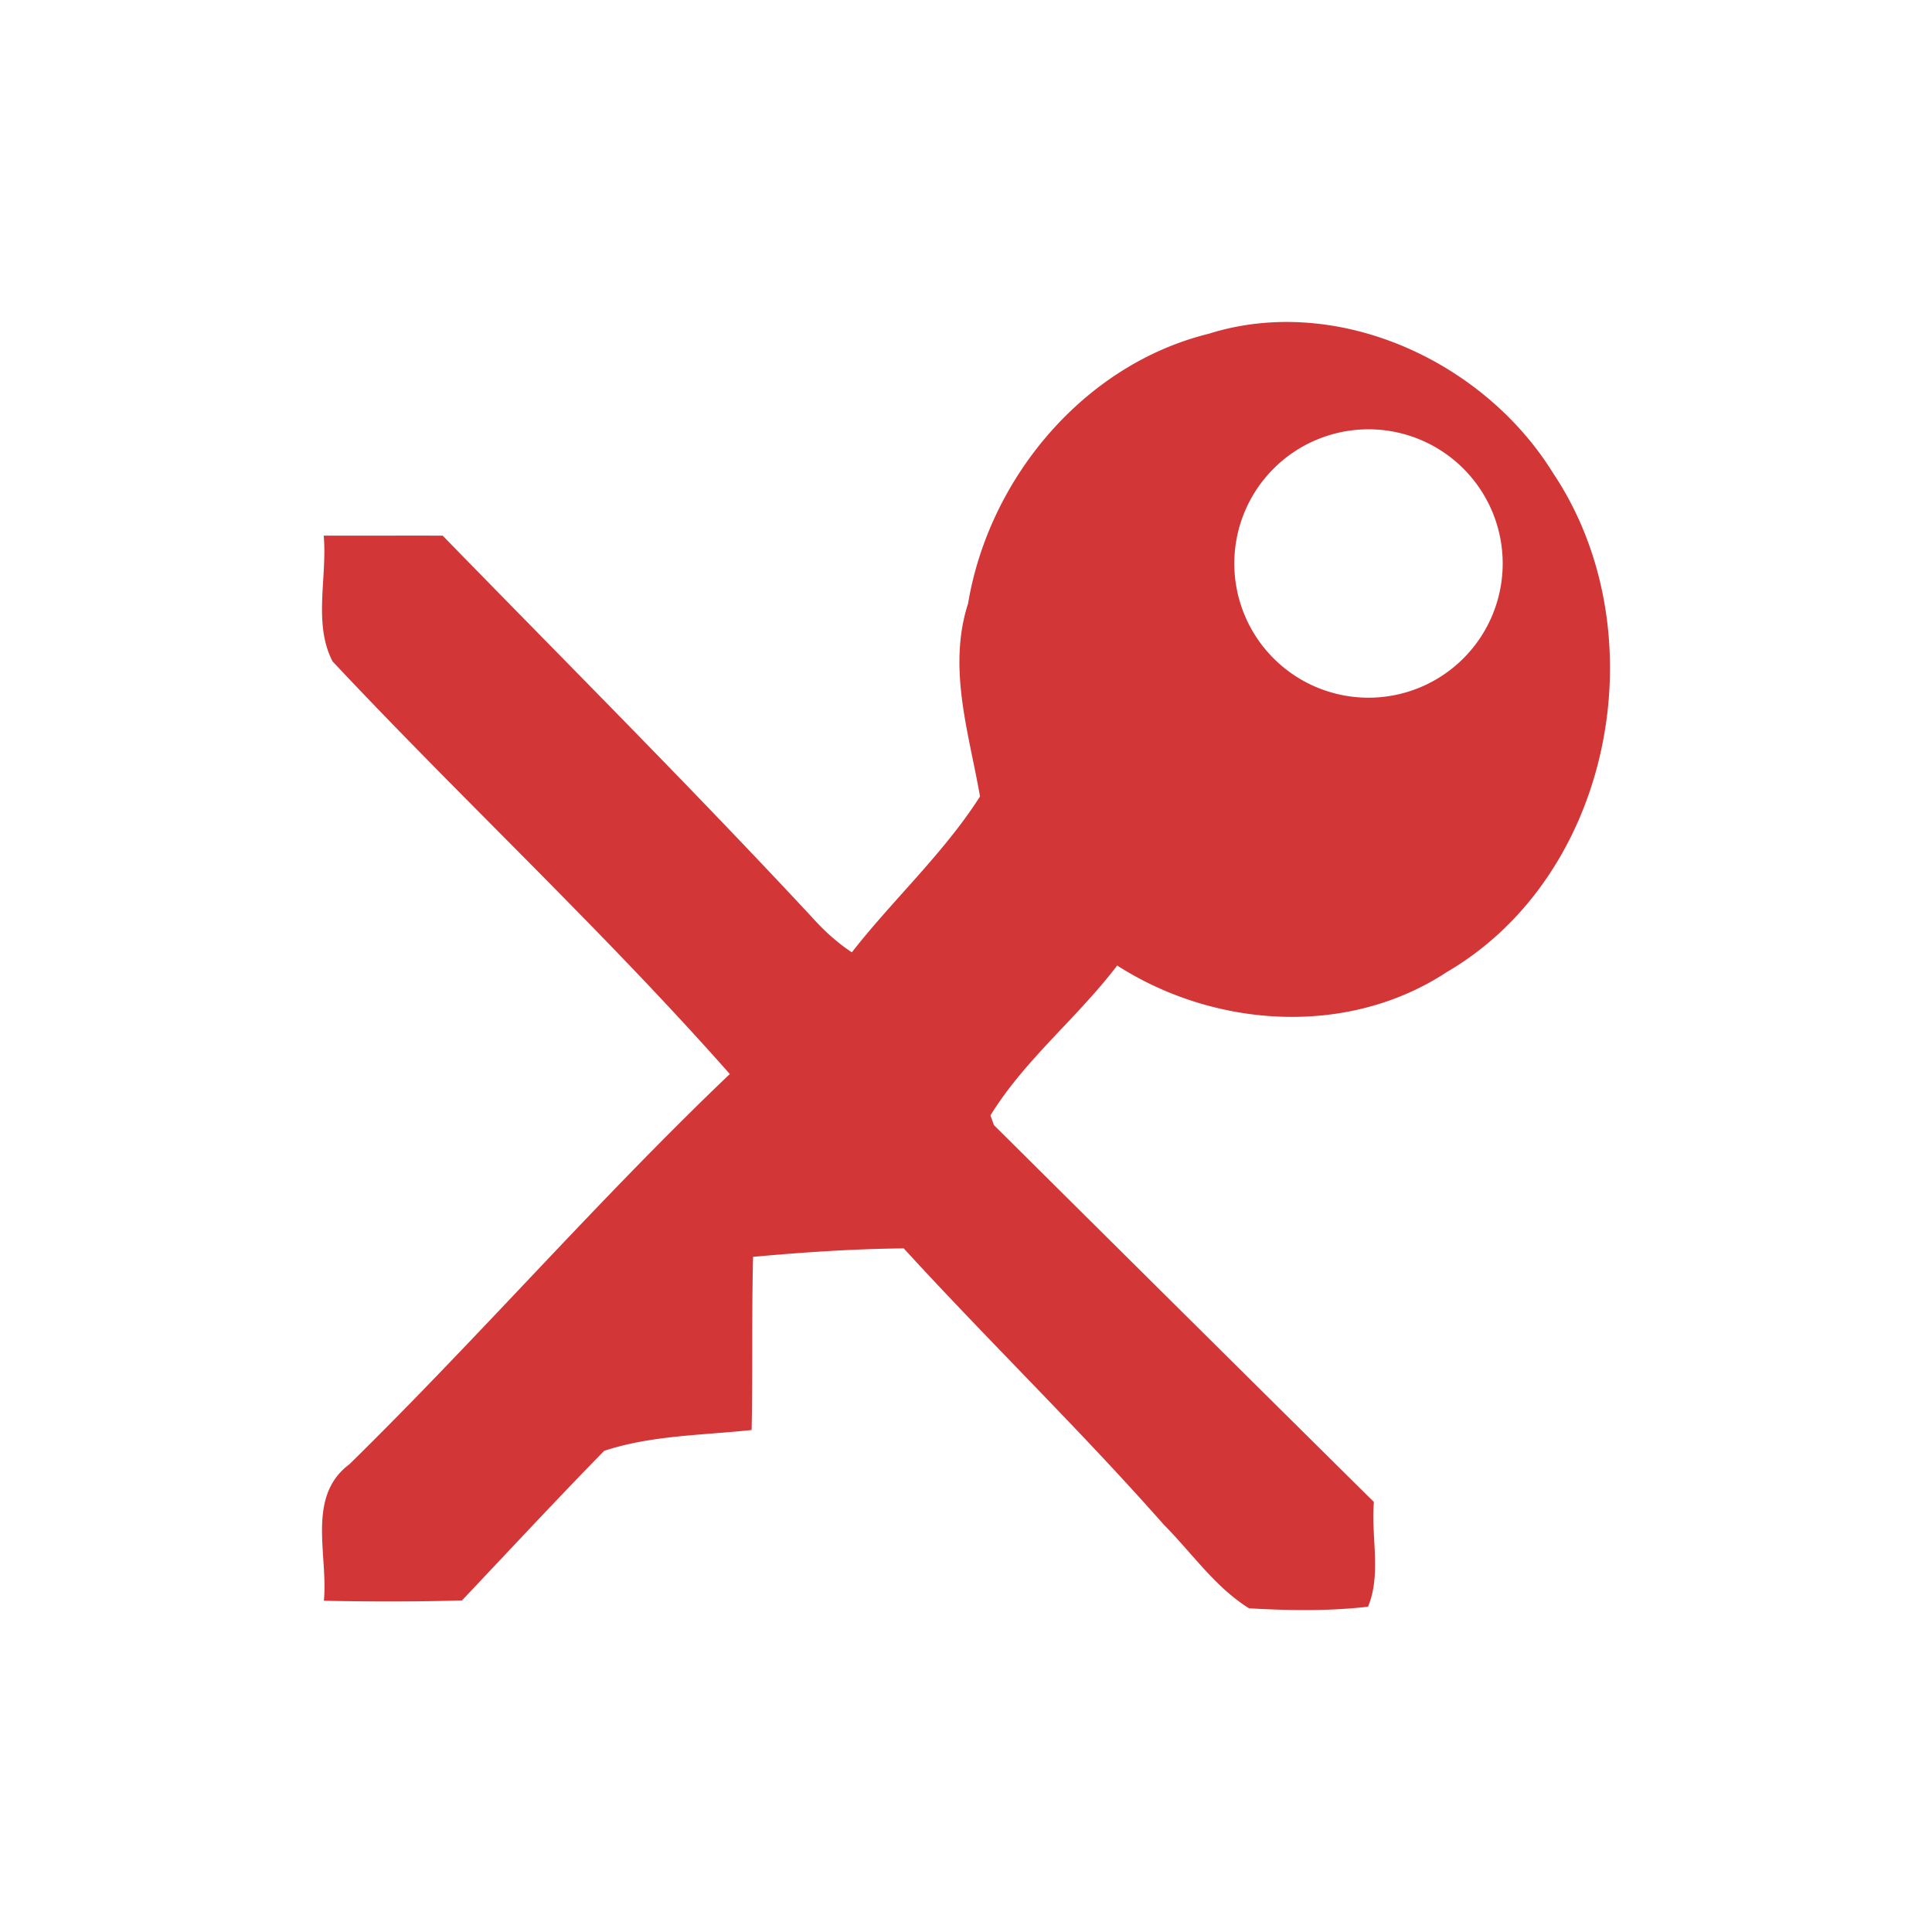 <?xml version="1.0" encoding="UTF-8" standalone="no"?>
<!-- Created with Inkscape (http://www.inkscape.org/) -->

<svg
   xmlns:dc="http://purl.org/dc/elements/1.1/"
   xmlns:cc="http://creativecommons.org/ns#"
   xmlns:rdf="http://www.w3.org/1999/02/22-rdf-syntax-ns#"
   xmlns:svg="http://www.w3.org/2000/svg"
   xmlns="http://www.w3.org/2000/svg"
   xmlns:xlink="http://www.w3.org/1999/xlink"
   xmlns:sodipodi="http://sodipodi.sourceforge.net/DTD/sodipodi-0.dtd"
   xmlns:inkscape="http://www.inkscape.org/namespaces/inkscape"
   version="1.0"
   width="24"
   height="24"
   id="svg4431"
   inkscape:version="0.91 r"
   sodipodi:docname="keepassx_locked.svg">
  <sodipodi:namedview
     pagecolor="#353535"
     bordercolor="#666666"
     borderopacity="1"
     objecttolerance="10"
     gridtolerance="10"
     guidetolerance="10"
     inkscape:pageopacity="0.63529412"
     inkscape:pageshadow="2"
     inkscape:window-width="1600"
     inkscape:window-height="845"
     id="namedview16"
     showgrid="false"
     inkscape:zoom="4.04"
     inkscape:cx="-20.435345"
     inkscape:cy="11.540832"
     inkscape:window-x="0"
     inkscape:window-y="30"
     inkscape:window-maximized="1"
     inkscape:current-layer="svg4431" />
  <defs
     id="defs4433">
    <linearGradient
       x1="50.926"
       y1="11.648"
       x2="73.987"
       y2="11.648"
       id="linearGradient2390"
       xlink:href="#linearGradient3678"
       gradientUnits="userSpaceOnUse"
       gradientTransform="matrix(0,0.781,-0.762,0,28.874,-37.75)" />
    <linearGradient
       x1="9"
       y1="3"
       x2="9"
       y2="21"
       id="linearGradient2393"
       xlink:href="#linearGradient3678"
       gradientUnits="userSpaceOnUse"
       gradientTransform="translate(-2,-1)" />
    <linearGradient
       x1="15"
       y1="8"
       x2="15"
       y2="20"
       id="linearGradient3692"
       xlink:href="#linearGradient3678"
       gradientUnits="userSpaceOnUse" />
    <linearGradient
       x1="9.17"
       y1="3"
       x2="9.311"
       y2="15"
       id="linearGradient3684"
       xlink:href="#linearGradient3678"
       gradientUnits="userSpaceOnUse" />
    <linearGradient
       id="linearGradient3678">
      <stop
         id="stop3680"
         style="stop-color:#ffffff;stop-opacity:1"
         offset="0" />
      <stop
         id="stop3682"
         style="stop-color:#e6e6e6;stop-opacity:1"
         offset="1" />
    </linearGradient>
    <linearGradient
       x1="9.17"
       y1="3"
       x2="9.311"
       y2="15"
       id="linearGradient3640"
       xlink:href="#linearGradient3678"
       gradientUnits="userSpaceOnUse"
       gradientTransform="translate(-22.566,-7.735)" />
    <linearGradient
       x1="15"
       y1="8"
       x2="15"
       y2="20"
       id="linearGradient3643"
       xlink:href="#linearGradient3678"
       gradientUnits="userSpaceOnUse"
       gradientTransform="translate(-22.566,-7.735)" />
    <linearGradient
       gradientTransform="translate(-1,-2)"
       gradientUnits="userSpaceOnUse"
       xlink:href="#linearGradient3678"
       id="linearGradient2868"
       y2="19"
       x2="8.925"
       y1="6"
       x1="8.925" />
    <linearGradient
       gradientTransform="translate(-2,-1)"
       gradientUnits="userSpaceOnUse"
       xlink:href="#linearGradient3678"
       id="linearGradient4182"
       y2="21"
       x2="9"
       y1="3"
       x1="9" />
  </defs>
  <path
     style="fill:#d33636;fill-opacity:1;fill-rule:nonzero;stroke:none"
     d="m 16.237,4.009 c -0.409,-0.03 -0.822,0.011 -1.221,0.137 -1.552,0.382 -2.73,1.794 -2.99,3.35 -0.258,0.801 0.011,1.608 0.148,2.398 C 11.725,10.598 11.096,11.172 10.582,11.83 10.395,11.707 10.23,11.555 10.081,11.388 8.585,9.78 7.031,8.227 5.499,6.654 c -0.493,-8.666e-4 -0.985,6.667e-4 -1.478,0 0.047,0.513 -0.134,1.095 0.111,1.563 1.622,1.729 3.365,3.349 4.934,5.125 -1.633,1.558 -3.115,3.267 -4.727,4.849 -0.537,0.4 -0.26,1.13 -0.316,1.694 0.572,0.012 1.145,0.013 1.716,-0.004 0.587,-0.621 1.169,-1.247 1.766,-1.858 0.587,-0.194 1.221,-0.193 1.832,-0.259 0.015,-0.717 2.9e-5,-1.434 0.018,-2.151 0.623,-0.057 1.247,-0.099 1.872,-0.105 1.06,1.16 2.191,2.253 3.23,3.432 0.348,0.349 0.636,0.775 1.059,1.039 0.491,0.028 0.988,0.037 1.478,-0.02 0.168,-0.4 0.036,-0.873 0.073,-1.301 -1.575,-1.559 -3.148,-3.12 -4.72,-4.681 l -0.043,-0.121 c 0.425,-0.692 1.083,-1.215 1.574,-1.862 1.215,0.779 2.866,0.89 4.095,0.081 C 20.046,10.864 20.606,7.839 19.294,5.879 18.648,4.832 17.463,4.099 16.237,4.009 Z m 0.763,1.324 a 1.667,1.667 0 0 1 1.667,1.667 1.667,1.667 0 0 1 -1.667,1.667 1.667,1.667 0 0 1 -1.667,-1.667 1.667,1.667 0 0 1 1.667,-1.667 z"
     id="path28"
     inkscape:connector-curvature="0" />
</svg>
